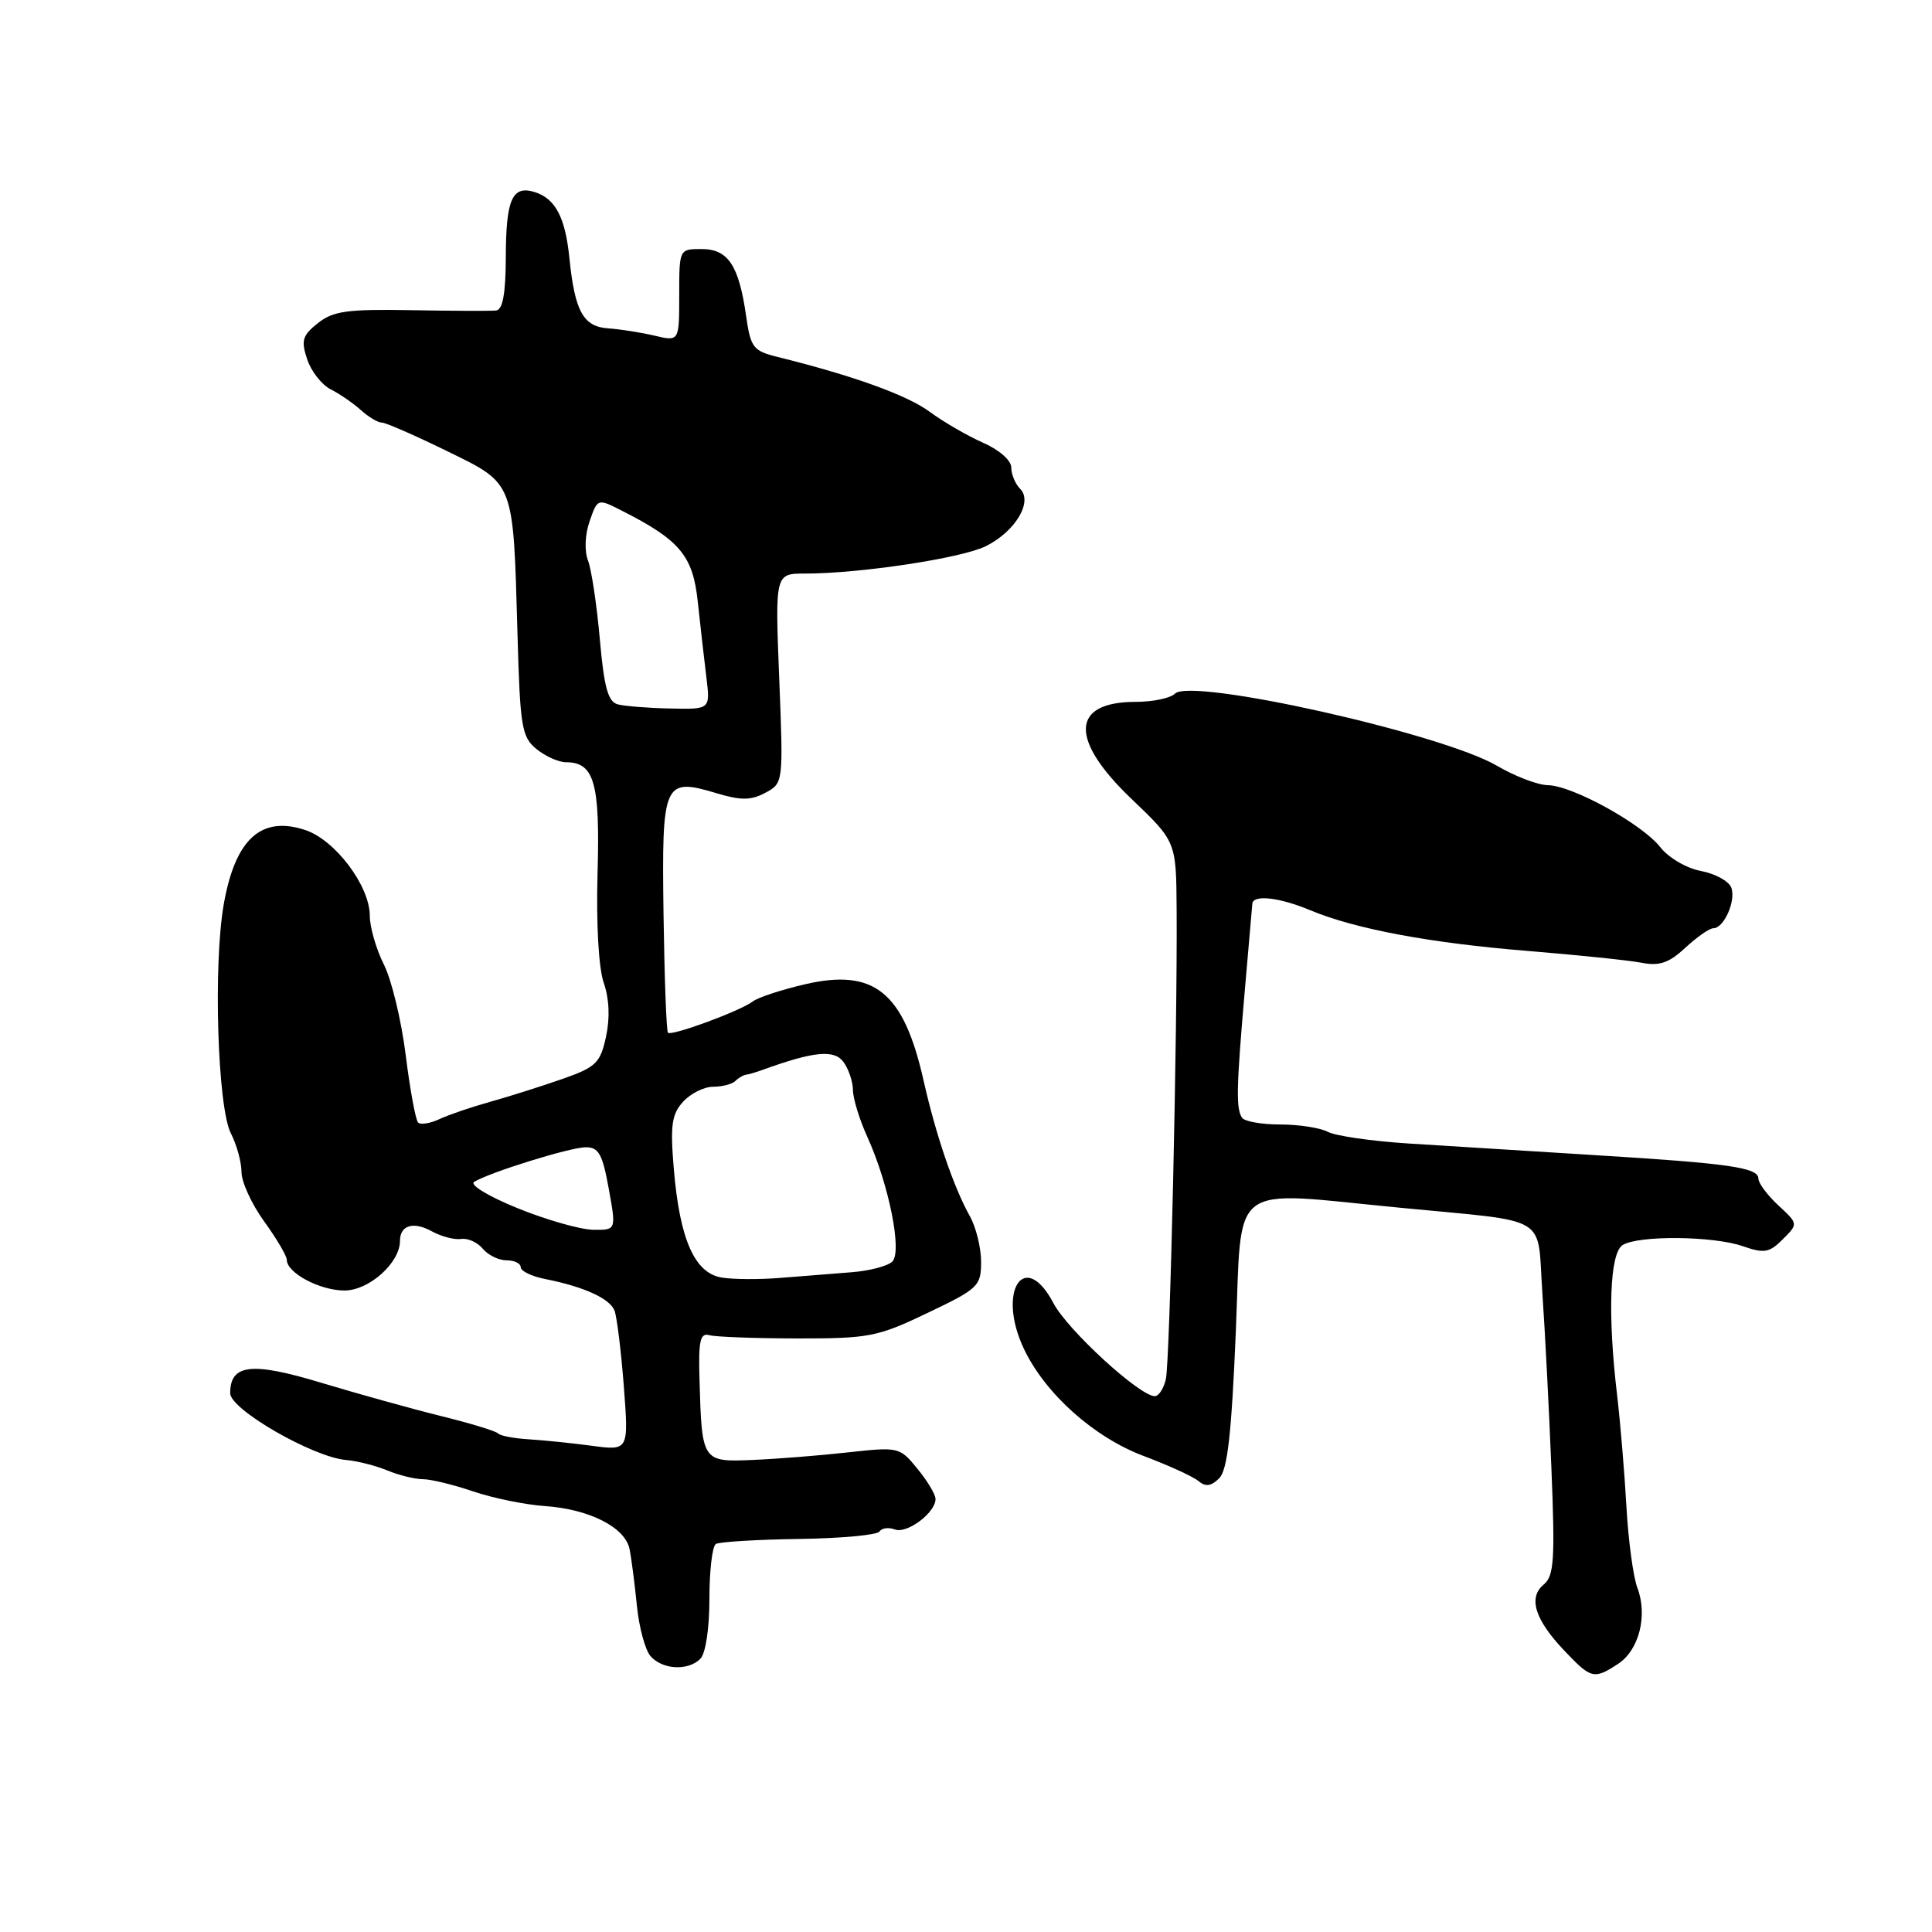 <?xml version="1.0" encoding="UTF-8" standalone="no"?>
<!DOCTYPE svg PUBLIC "-//W3C//DTD SVG 1.1//EN" "http://www.w3.org/Graphics/SVG/1.1/DTD/svg11.dtd" >
<svg xmlns="http://www.w3.org/2000/svg" xmlns:xlink="http://www.w3.org/1999/xlink" version="1.1" viewBox="0 0 256 256">
 <g >
 <path fill="currentColor"
d=" M 214.42 220.46 C 217.19 218.64 218.35 214.05 216.96 210.39 C 216.41 208.95 215.76 204.11 215.51 199.64 C 215.26 195.16 214.71 188.57 214.29 185.00 C 213.00 174.20 213.29 166.06 215.00 164.98 C 217.08 163.67 227.02 163.76 230.94 165.13 C 233.77 166.11 234.45 166.00 236.23 164.21 C 238.28 162.16 238.28 162.16 235.64 159.72 C 234.19 158.37 233.00 156.78 233.00 156.18 C 233.00 154.70 229.15 154.15 211.00 153.04 C 202.47 152.51 191.51 151.83 186.64 151.52 C 181.76 151.21 176.96 150.51 175.95 149.98 C 174.95 149.44 172.10 149.00 169.62 149.00 C 167.15 149.00 164.86 148.59 164.56 148.09 C 163.77 146.82 163.83 144.14 164.92 131.50 C 165.45 125.45 165.90 120.16 165.94 119.75 C 166.04 118.51 169.51 118.90 173.56 120.59 C 179.56 123.10 189.49 124.96 202.50 126.01 C 209.10 126.55 215.86 127.25 217.52 127.57 C 219.88 128.03 221.14 127.60 223.32 125.58 C 224.85 124.16 226.51 123.00 227.02 123.00 C 228.44 123.00 230.06 119.32 229.40 117.60 C 229.07 116.75 227.27 115.77 225.39 115.41 C 223.48 115.06 221.09 113.65 219.99 112.25 C 217.55 109.16 208.36 104.09 205.09 104.04 C 203.76 104.02 200.73 102.86 198.34 101.46 C 191.09 97.21 157.84 89.76 155.69 91.91 C 155.09 92.51 152.76 93.00 150.50 93.00 C 141.89 93.00 141.67 97.97 149.92 105.85 C 155.85 111.51 155.85 111.51 155.91 120.50 C 156.02 136.62 155.02 180.44 154.48 182.75 C 154.20 183.99 153.54 185.00 153.02 185.00 C 151.01 185.00 141.46 176.24 139.59 172.68 C 135.75 165.39 132.05 171.09 135.67 178.72 C 138.49 184.68 144.97 190.47 151.58 192.94 C 154.82 194.16 158.07 195.64 158.79 196.24 C 159.75 197.04 160.48 196.94 161.55 195.88 C 162.65 194.78 163.18 190.05 163.75 176.51 C 164.60 156.22 162.51 157.81 185.50 160.03 C 205.67 161.99 203.64 160.78 204.37 171.29 C 204.72 176.36 205.26 186.83 205.57 194.57 C 206.06 206.68 205.92 208.82 204.55 209.96 C 202.46 211.69 203.37 214.61 207.31 218.75 C 210.84 222.47 211.22 222.56 214.42 220.46 Z  M 92.80 219.80 C 93.50 219.10 94.00 215.77 94.00 211.86 C 94.00 208.15 94.38 204.88 94.85 204.59 C 95.32 204.30 100.27 204.00 105.86 203.92 C 111.45 203.84 116.25 203.40 116.54 202.93 C 116.83 202.47 117.74 202.35 118.57 202.66 C 120.19 203.29 124.02 200.39 123.96 198.60 C 123.94 197.99 122.86 196.19 121.55 194.60 C 119.22 191.74 119.07 191.71 112.34 192.45 C 108.58 192.87 102.90 193.32 99.73 193.45 C 93.05 193.74 93.00 193.66 92.69 182.93 C 92.53 177.64 92.77 176.57 94.00 176.92 C 94.83 177.15 100.07 177.34 105.66 177.35 C 115.16 177.36 116.29 177.14 122.91 173.97 C 129.64 170.76 130.00 170.41 130.00 167.20 C 130.00 165.33 129.33 162.61 128.51 161.15 C 126.36 157.30 124.01 150.41 122.38 143.18 C 119.74 131.45 115.85 128.29 106.67 130.42 C 103.57 131.14 100.46 132.16 99.76 132.69 C 98.10 133.96 88.98 137.32 88.51 136.84 C 88.30 136.64 88.04 129.56 87.92 121.11 C 87.68 103.54 87.92 103.00 95.00 105.12 C 98.20 106.08 99.52 106.06 101.41 105.05 C 103.80 103.77 103.80 103.75 103.25 89.88 C 102.70 76.00 102.70 76.00 106.69 76.00 C 113.97 76.00 127.45 73.96 130.63 72.37 C 134.53 70.43 136.89 66.49 135.18 64.78 C 134.53 64.13 134.00 62.86 134.00 61.95 C 134.00 61.01 132.40 59.60 130.25 58.66 C 128.19 57.75 125.00 55.90 123.17 54.55 C 120.18 52.35 113.06 49.78 103.01 47.29 C 99.80 46.50 99.46 46.06 98.86 41.84 C 97.90 35.14 96.47 33.00 92.96 33.00 C 90.00 33.00 90.00 33.00 90.00 39.12 C 90.00 45.25 90.00 45.25 86.75 44.48 C 84.96 44.06 82.19 43.62 80.58 43.51 C 77.29 43.29 76.16 41.24 75.45 34.21 C 74.91 28.82 73.60 26.33 70.88 25.46 C 67.86 24.50 67.03 26.39 67.02 34.25 C 67.00 38.90 66.61 41.04 65.75 41.14 C 65.06 41.22 60.00 41.20 54.50 41.10 C 46.02 40.95 44.14 41.21 42.12 42.82 C 40.07 44.44 39.87 45.12 40.70 47.60 C 41.23 49.20 42.63 50.99 43.82 51.59 C 45.01 52.19 46.81 53.43 47.82 54.34 C 48.83 55.25 50.07 56.00 50.58 55.99 C 51.09 55.99 54.95 57.68 59.17 59.74 C 68.24 64.19 67.99 63.54 68.57 84.00 C 68.91 96.33 69.13 97.65 71.08 99.25 C 72.26 100.21 74.02 101.00 74.99 101.00 C 78.74 101.00 79.52 103.72 79.18 115.64 C 78.99 122.42 79.32 128.28 80.00 130.23 C 80.73 132.33 80.84 134.89 80.30 137.37 C 79.54 140.87 78.99 141.40 74.48 142.98 C 71.74 143.94 67.47 145.29 65.00 145.98 C 62.52 146.67 59.49 147.70 58.25 148.28 C 57.01 148.86 55.73 149.07 55.40 148.74 C 55.07 148.40 54.33 144.39 53.76 139.82 C 53.19 135.24 51.89 129.83 50.86 127.79 C 49.84 125.75 49.00 122.85 49.00 121.34 C 49.00 117.39 44.41 111.29 40.44 109.98 C 34.60 108.05 31.17 111.18 29.65 119.81 C 28.24 127.81 28.83 146.76 30.59 150.17 C 31.36 151.67 32.00 153.98 32.00 155.30 C 32.00 156.62 33.35 159.56 35.00 161.84 C 36.65 164.12 38.00 166.41 38.00 166.93 C 38.00 168.67 42.39 171.00 45.65 171.00 C 48.90 171.00 53.00 167.33 53.00 164.42 C 53.00 162.34 54.78 161.81 57.23 163.16 C 58.48 163.85 60.22 164.30 61.10 164.17 C 61.98 164.03 63.27 164.62 63.97 165.46 C 64.67 166.31 66.09 167.00 67.12 167.00 C 68.16 167.00 69.00 167.41 69.00 167.92 C 69.00 168.43 70.46 169.13 72.25 169.48 C 77.39 170.50 80.81 172.06 81.43 173.67 C 81.74 174.50 82.30 179.00 82.66 183.70 C 83.31 192.23 83.31 192.23 78.41 191.57 C 75.71 191.21 71.92 190.83 70.00 190.71 C 68.08 190.59 66.28 190.25 66.00 189.94 C 65.72 189.63 62.35 188.60 58.50 187.65 C 54.65 186.70 47.54 184.72 42.69 183.26 C 33.34 180.42 30.50 180.74 30.50 184.61 C 30.50 186.77 41.51 193.10 45.88 193.46 C 47.32 193.58 49.77 194.20 51.32 194.84 C 52.86 195.48 54.99 196.00 56.03 196.00 C 57.08 196.00 60.08 196.73 62.70 197.62 C 65.32 198.51 69.58 199.38 72.17 199.56 C 78.08 199.96 82.84 202.37 83.42 205.27 C 83.67 206.50 84.10 209.86 84.39 212.74 C 84.67 215.62 85.49 218.64 86.20 219.45 C 87.79 221.25 91.17 221.43 92.80 219.80 Z  M 95.67 169.29 C 92.05 168.73 90.07 164.27 89.28 154.86 C 88.80 149.11 89.00 147.65 90.51 145.99 C 91.50 144.90 93.29 144.00 94.49 144.00 C 95.69 144.00 97.00 143.66 97.42 143.25 C 97.83 142.84 98.47 142.46 98.83 142.41 C 99.20 142.37 100.17 142.08 101.00 141.78 C 107.81 139.31 110.52 139.04 111.75 140.70 C 112.44 141.62 113.01 143.31 113.02 144.44 C 113.03 145.57 113.89 148.37 114.93 150.65 C 117.78 156.94 119.57 165.83 118.24 167.16 C 117.64 167.76 115.20 168.40 112.82 168.58 C 110.45 168.76 106.25 169.10 103.50 169.32 C 100.75 169.55 97.23 169.54 95.67 169.29 Z  M 68.60 160.10 C 64.77 158.55 62.20 157.00 62.82 156.61 C 64.88 155.34 75.47 152.05 77.58 152.02 C 79.33 152.00 79.83 152.90 80.66 157.50 C 81.66 163.00 81.66 163.00 78.58 162.95 C 76.89 162.92 72.39 161.64 68.60 160.10 Z  M 81.85 93.33 C 80.57 92.99 80.04 91.07 79.48 84.70 C 79.08 80.19 78.38 75.50 77.92 74.29 C 77.42 72.99 77.51 70.83 78.13 69.06 C 79.18 66.05 79.19 66.04 82.34 67.64 C 90.09 71.56 91.82 73.62 92.46 79.75 C 92.80 82.91 93.31 87.41 93.60 89.75 C 94.12 94.00 94.12 94.00 88.81 93.88 C 85.89 93.82 82.76 93.57 81.85 93.33 Z "/>
</g>
</svg>